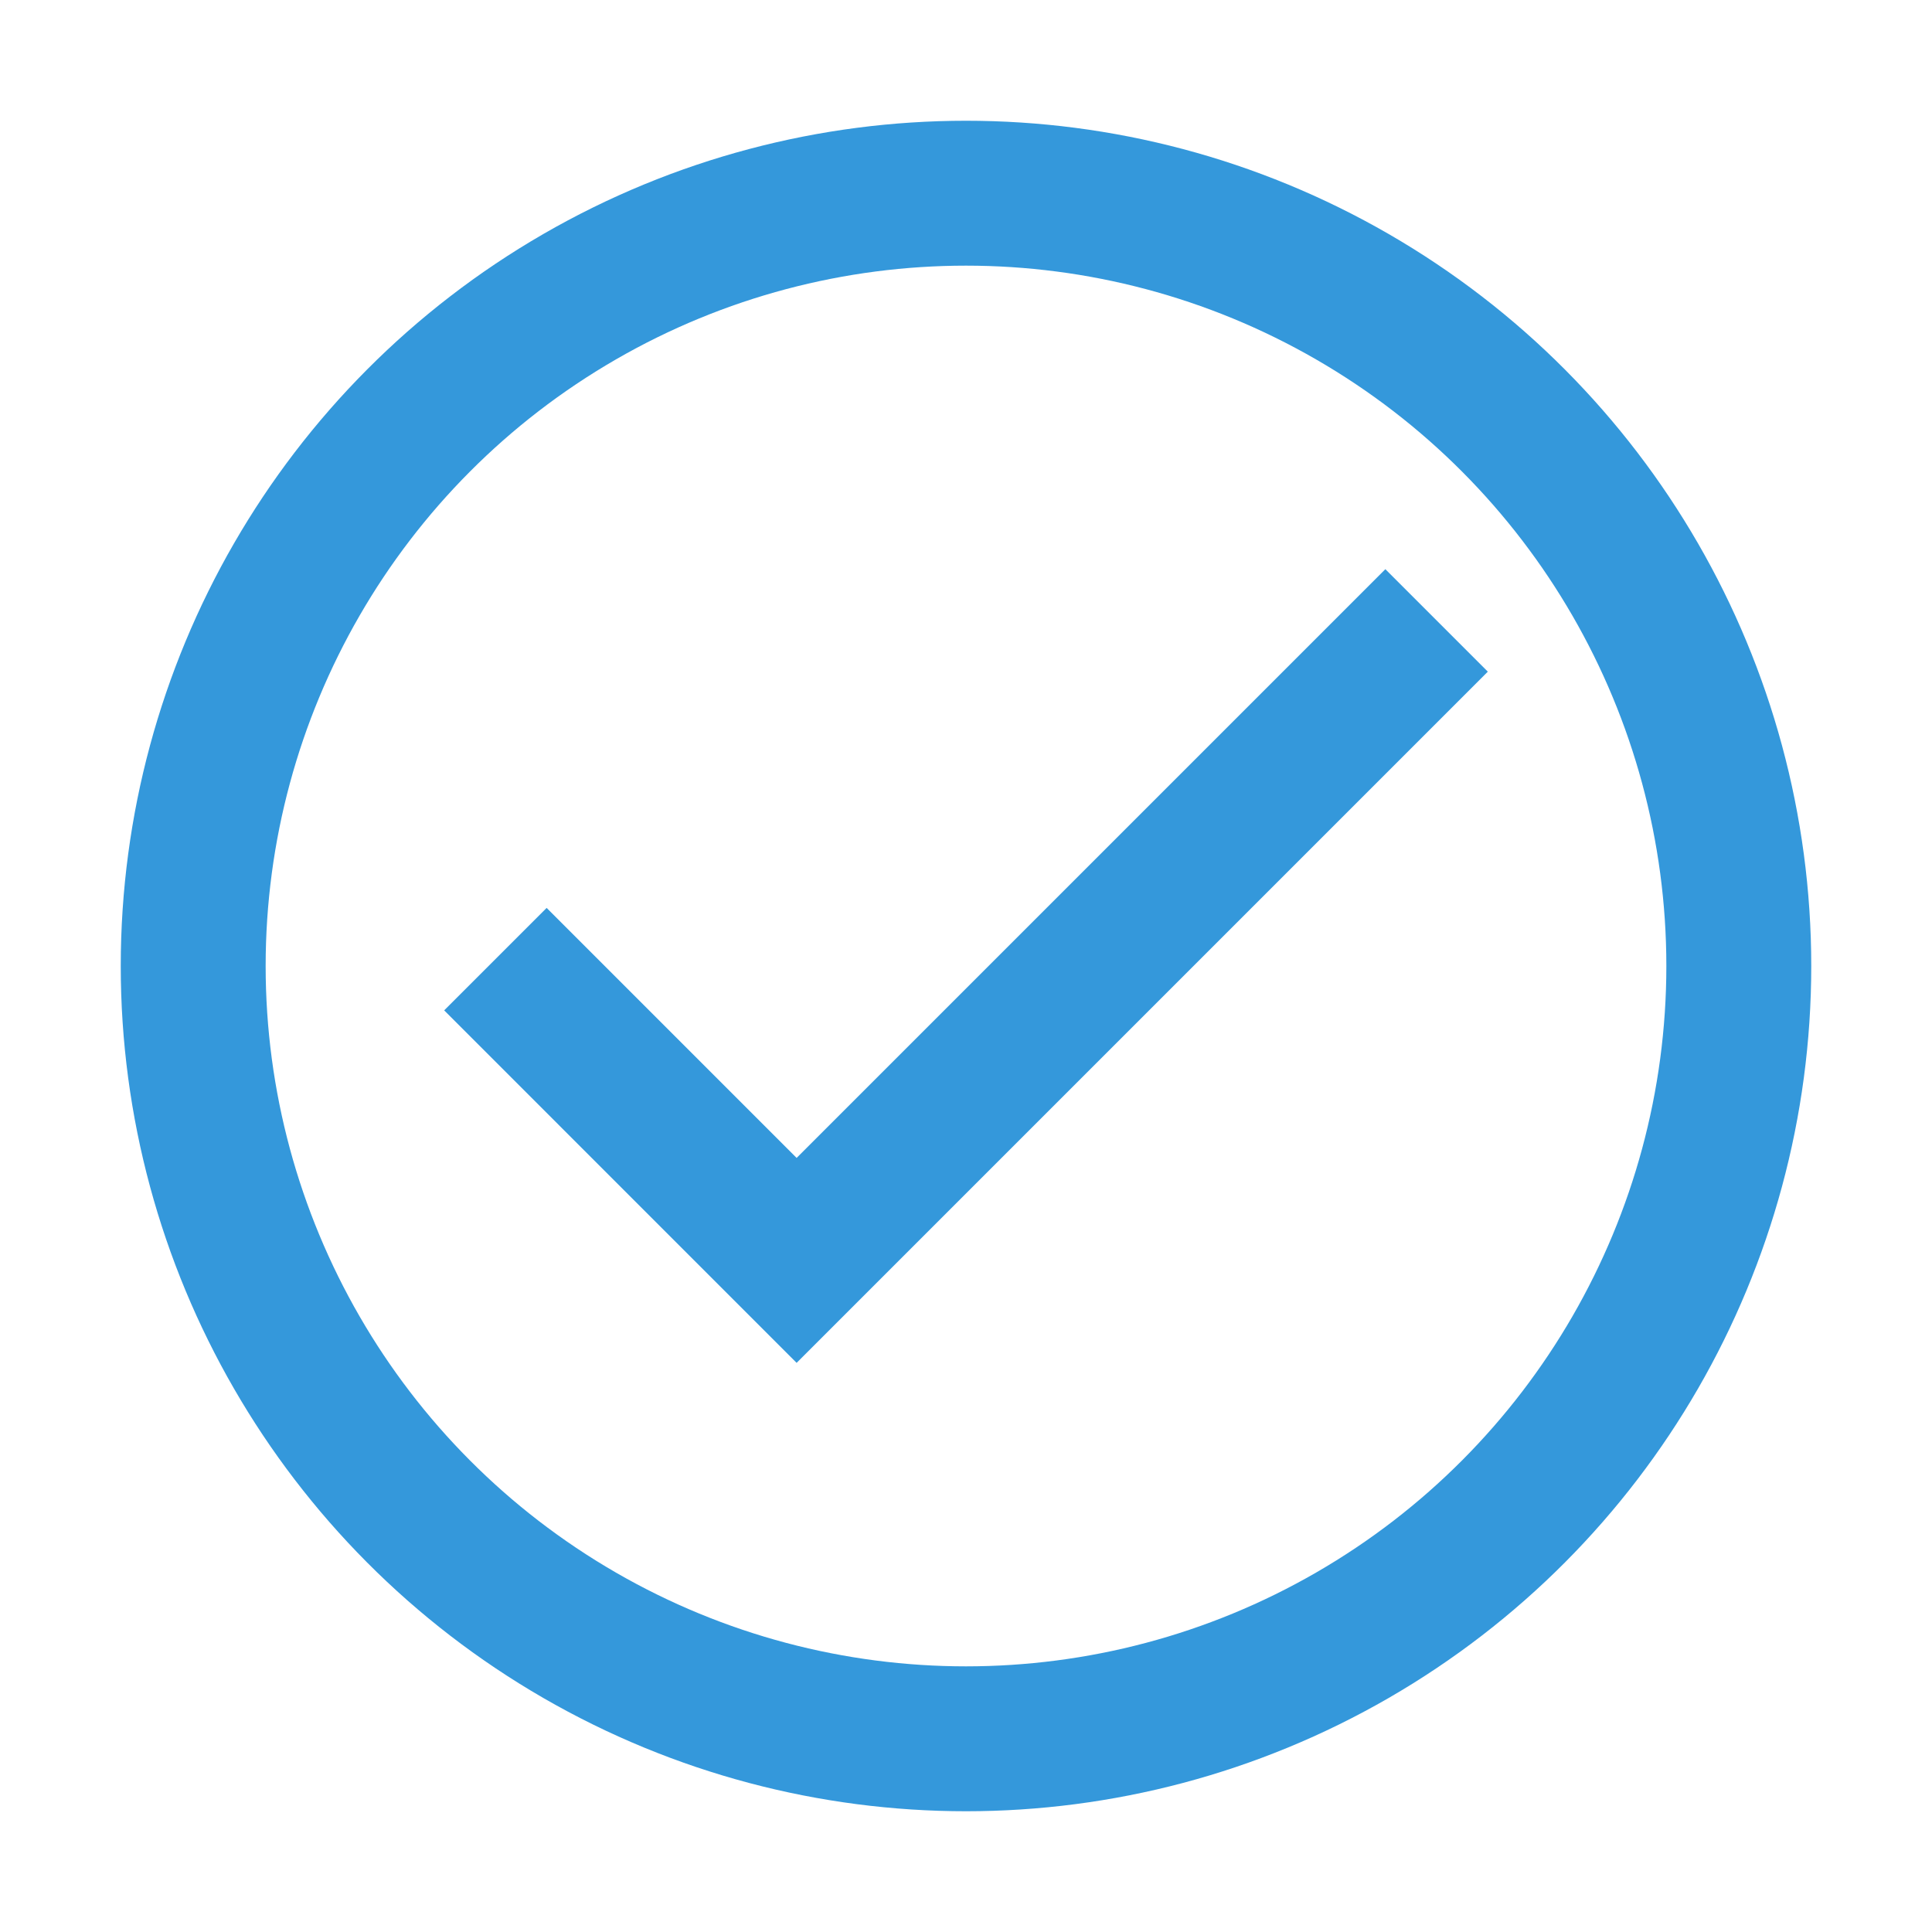 <svg height="40" width="40" xmlns="http://www.w3.org/2000/svg"><g fill="none" stroke="#3498db" stroke-width="3"><circle cx="20" cy="20" r="16"/><path d="m29.743 12.845-13.25 13.25-6.236-6.237"/></g></svg>